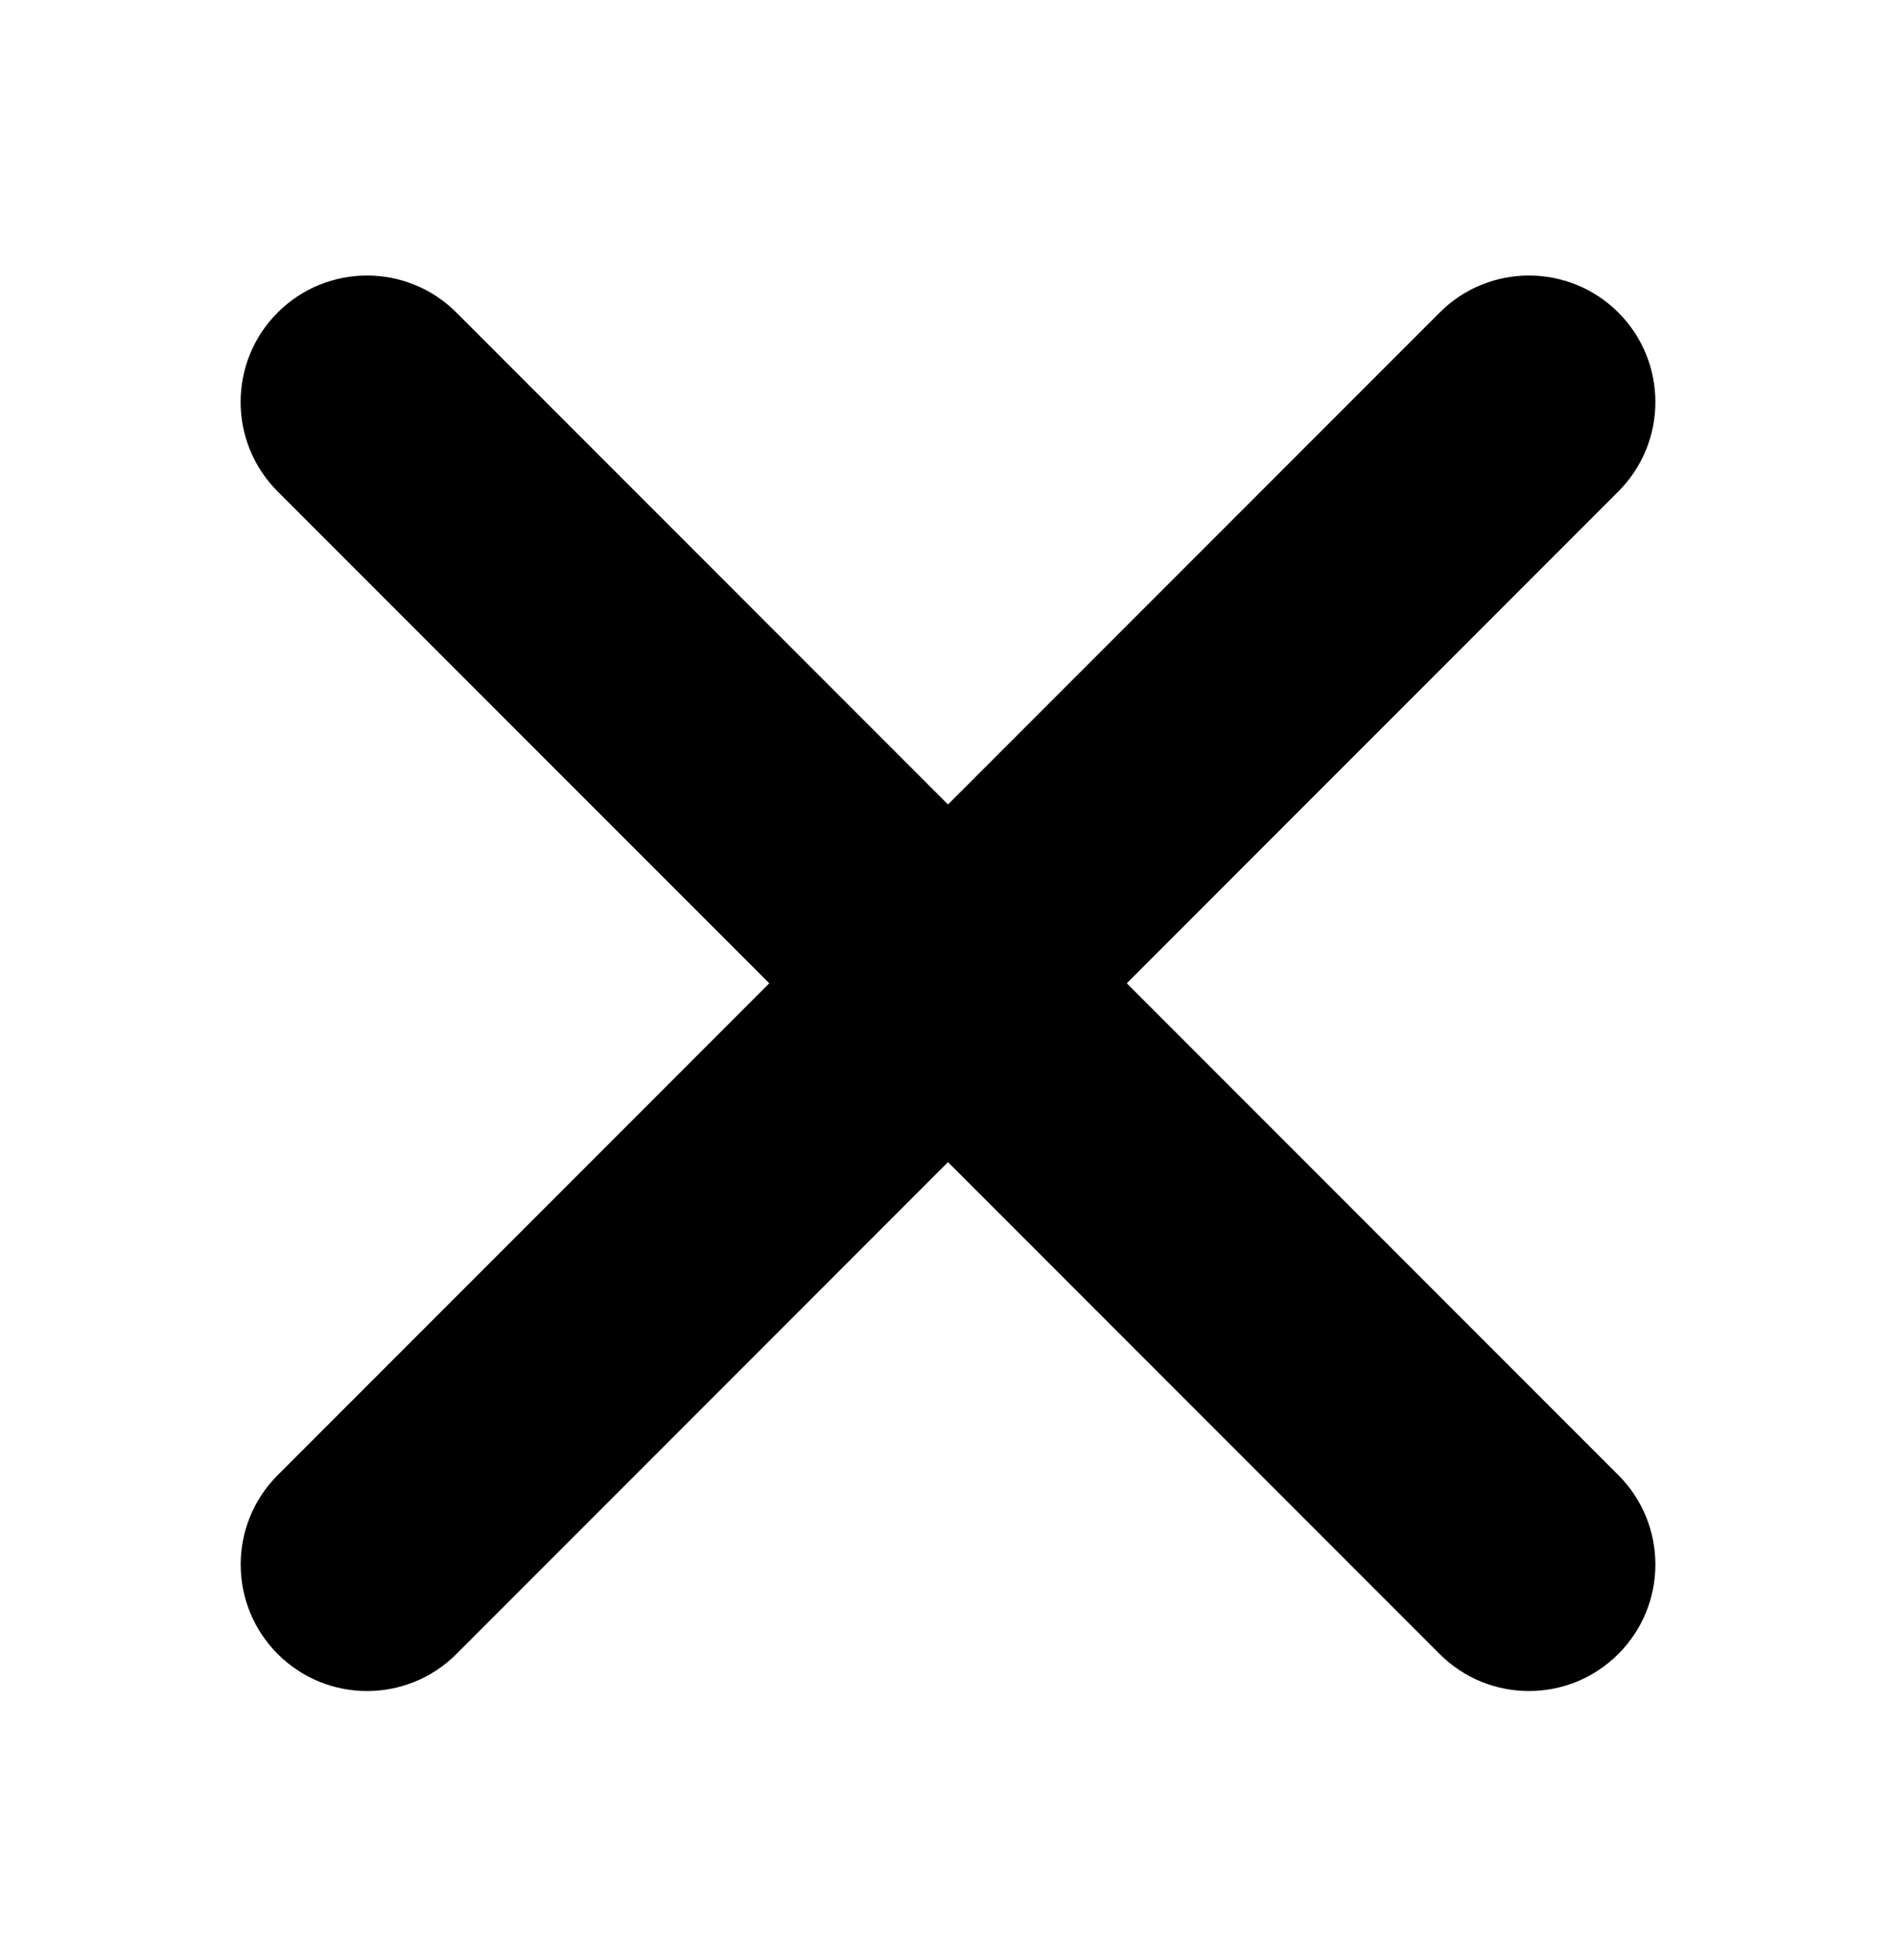 <svg width="30" height="31" viewBox="0 0 30 31" fill="none" xmlns="http://www.w3.org/2000/svg">
<path fill-rule="evenodd" clip-rule="evenodd" d="M22.778 26.156C23.559 26.938 24.826 26.938 25.607 26.156C26.388 25.375 26.388 24.109 25.607 23.328L17.829 15.55L25.607 7.772C26.388 6.991 26.388 5.724 25.607 4.943C24.826 4.162 23.559 4.162 22.779 4.943L15 12.722L7.222 4.943C6.441 4.162 5.174 4.162 4.393 4.943C3.612 5.724 3.612 6.991 4.393 7.772L12.172 15.55L4.394 23.328C3.613 24.109 3.613 25.375 4.394 26.157C5.175 26.938 6.441 26.938 7.222 26.157L15 18.378L22.778 26.156Z" fill="black"/>
</svg>
